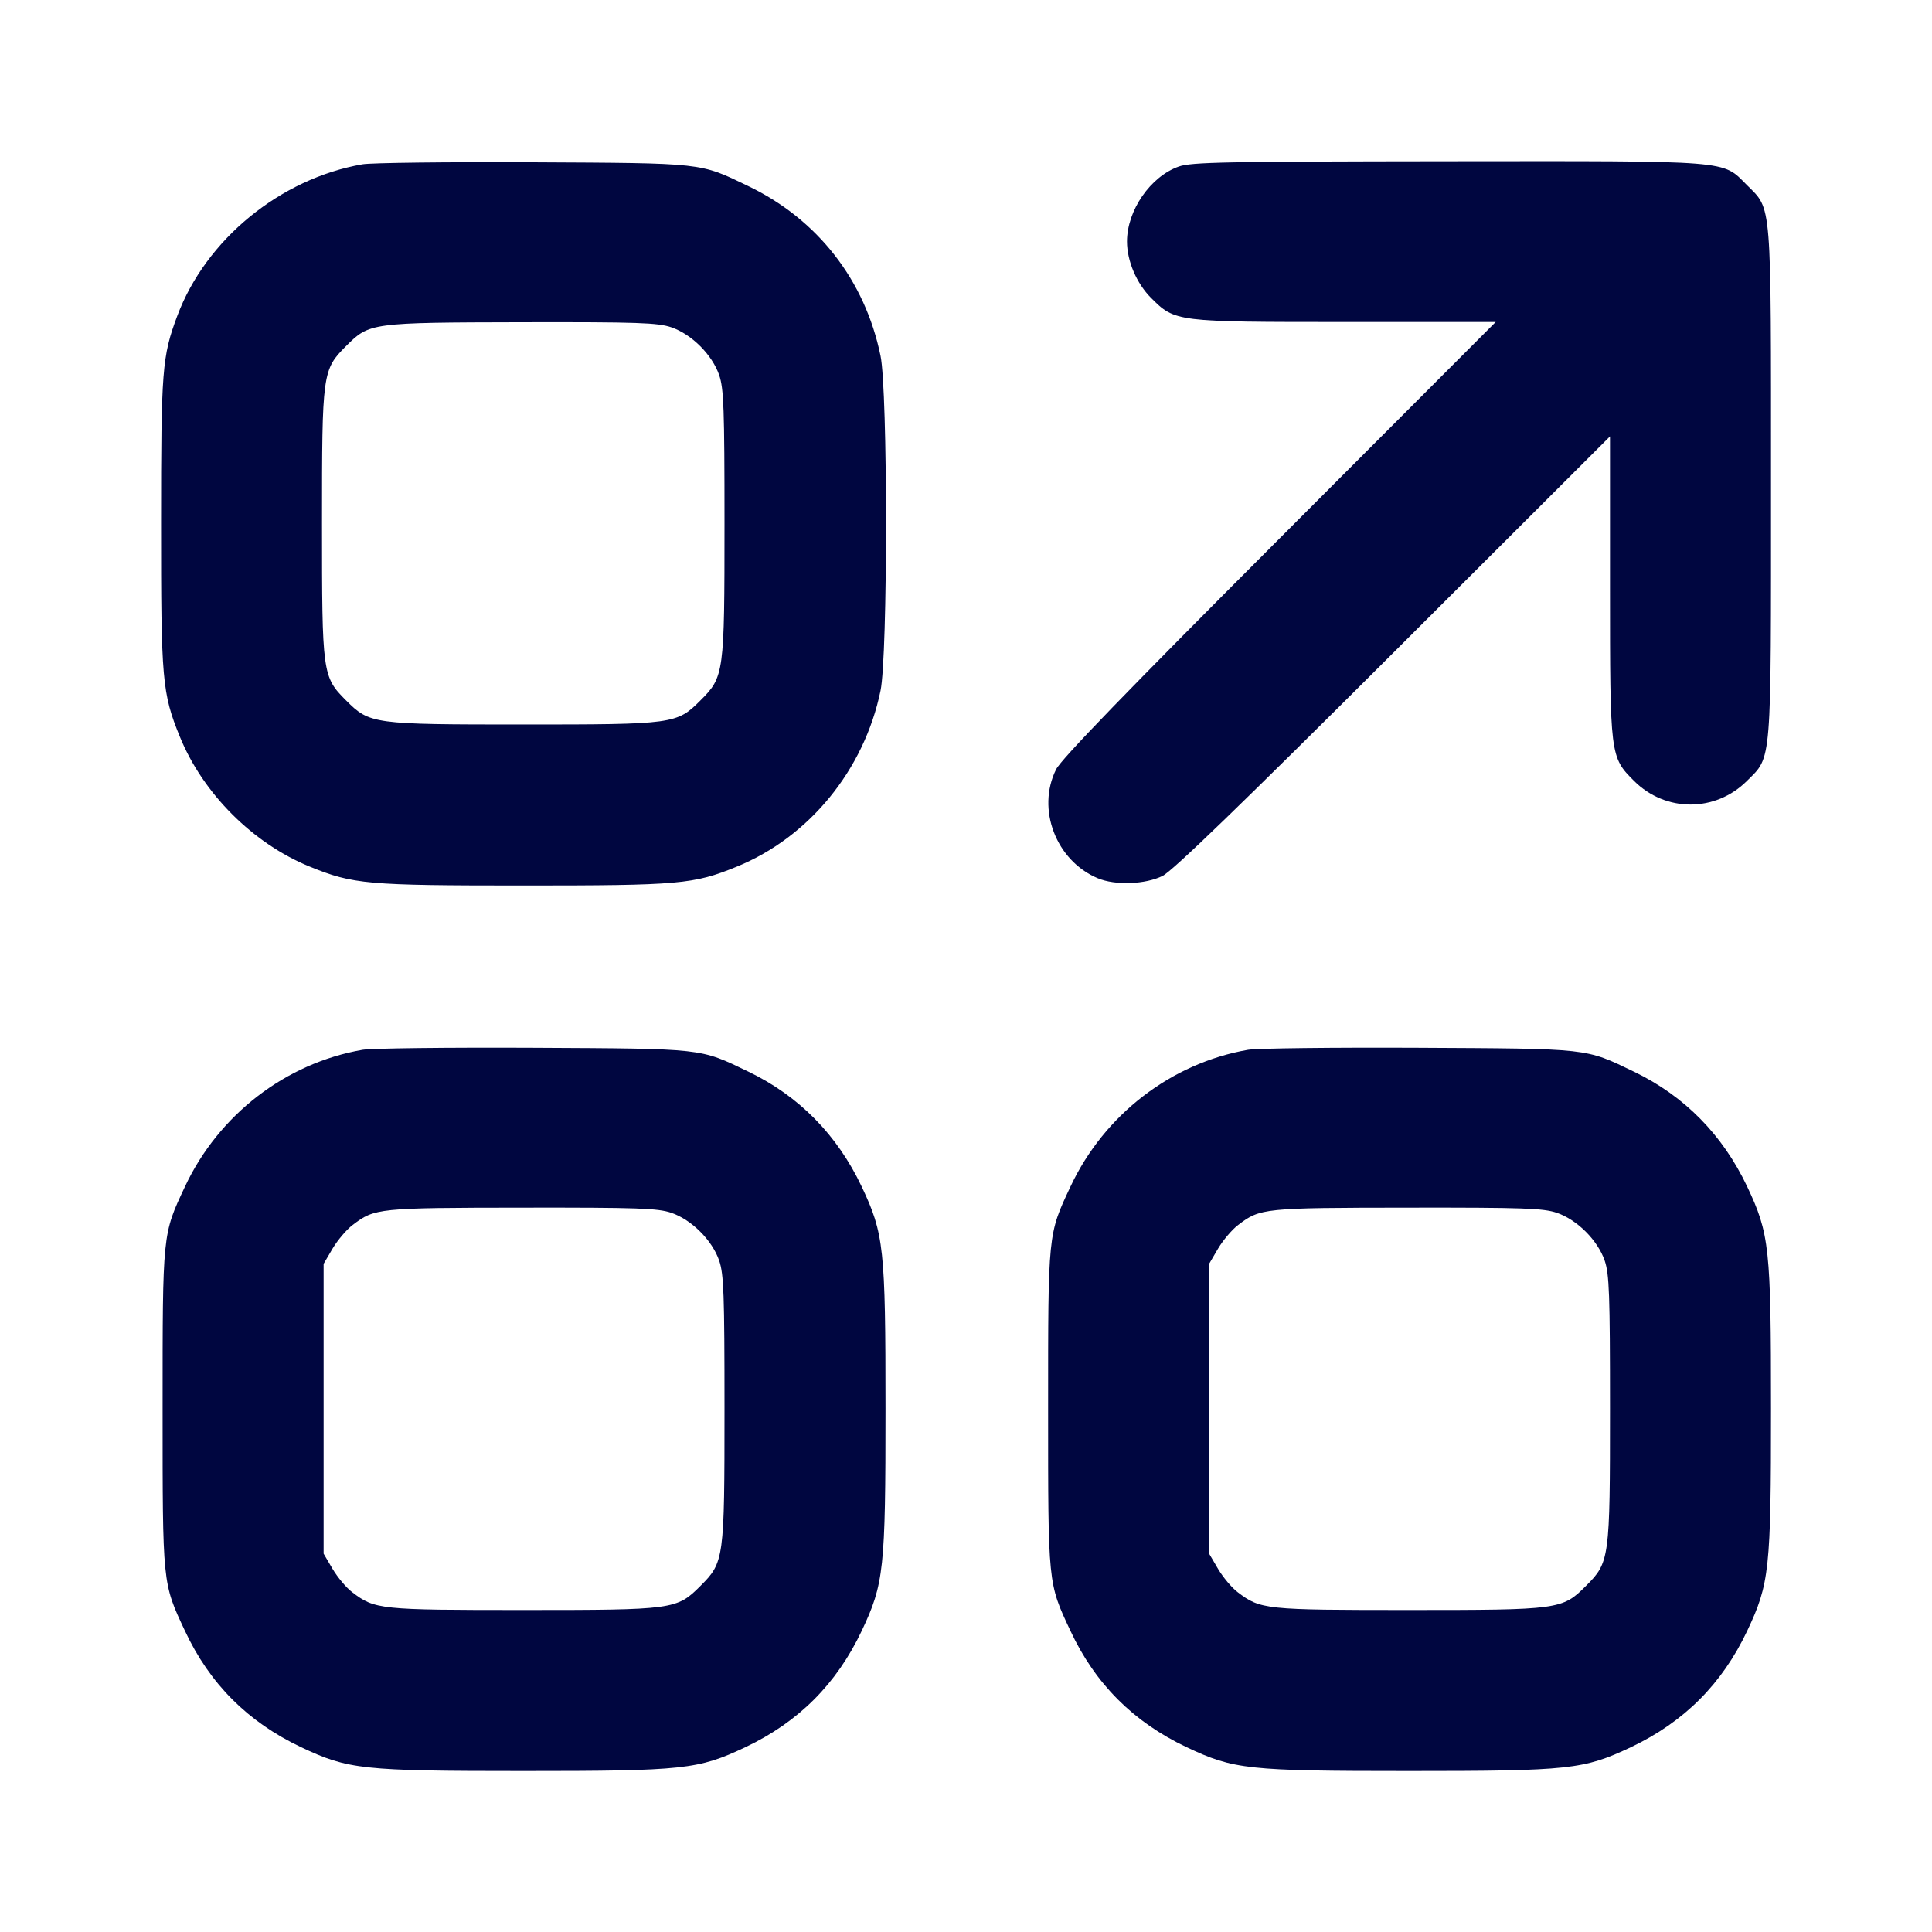 <svg xmlns="http://www.w3.org/2000/svg" width="24" height="24" fill="currentColor" class="mmi mmi-moveoutblock" viewBox="0 0 24 24"><path d="M4.503 2.041 C 3.482 2.218,2.556 2.976,2.202 3.925 C 2.014 4.427,2.001 4.594,2.001 6.492 C 2.000 8.446,2.014 8.612,2.234 9.151 C 2.521 9.857,3.143 10.479,3.849 10.766 C 4.387 10.985,4.555 11.000,6.500 11.000 C 8.444 11.000,8.614 10.985,9.150 10.767 C 10.052 10.400,10.735 9.564,10.938 8.581 C 11.029 8.145,11.029 4.855,10.938 4.419 C 10.745 3.480,10.156 2.725,9.296 2.312 C 8.688 2.019,8.755 2.027,6.620 2.016 C 5.564 2.011,4.611 2.022,4.503 2.041 M14.643 2.069 C 14.291 2.193,14.000 2.614,14.000 3.000 C 14.000 3.242,14.119 3.521,14.299 3.701 C 14.597 3.999,14.605 4.000,16.717 4.000 L 18.580 4.000 15.894 6.690 C 13.993 8.593,13.181 9.432,13.119 9.558 C 12.873 10.052,13.119 10.693,13.637 10.910 C 13.854 11.001,14.229 10.987,14.442 10.881 C 14.567 10.818,15.414 10.000,17.310 8.107 L 20.000 5.421 20.000 7.283 C 20.000 9.395,20.001 9.403,20.299 9.701 C 20.690 10.092,21.310 10.092,21.701 9.701 C 22.013 9.390,22.000 9.544,22.000 6.000 C 22.000 2.456,22.013 2.610,21.701 2.299 C 21.389 1.987,21.547 2.000,17.983 2.003 C 15.226 2.006,14.797 2.014,14.643 2.069 M8.340 4.066 C 8.593 4.153,8.847 4.407,8.934 4.660 C 8.991 4.828,9.000 5.073,9.000 6.500 C 9.000 8.371,8.995 8.407,8.701 8.701 C 8.407 8.995,8.371 9.000,6.500 9.000 C 4.629 9.000,4.593 8.995,4.299 8.701 C 4.005 8.407,4.000 8.371,4.000 6.500 C 4.000 4.629,4.005 4.593,4.300 4.298 C 4.589 4.009,4.606 4.007,6.483 4.003 C 7.931 4.000,8.171 4.009,8.340 4.066 M4.503 13.041 C 3.548 13.207,2.717 13.847,2.298 14.740 C 2.017 15.338,2.020 15.312,2.020 17.500 C 2.020 19.688,2.017 19.662,2.298 20.260 C 2.606 20.918,3.079 21.391,3.740 21.704 C 4.326 21.981,4.501 22.000,6.500 22.000 C 8.499 22.000,8.674 21.981,9.260 21.704 C 9.920 21.391,10.391 20.920,10.704 20.260 C 10.981 19.674,11.000 19.499,11.000 17.500 C 11.000 15.501,10.981 15.326,10.704 14.740 C 10.398 14.095,9.924 13.614,9.296 13.312 C 8.688 13.019,8.755 13.027,6.620 13.016 C 5.564 13.011,4.611 13.022,4.503 13.041 M15.503 13.041 C 14.548 13.207,13.717 13.847,13.298 14.740 C 13.017 15.338,13.020 15.312,13.020 17.500 C 13.020 19.688,13.017 19.662,13.298 20.260 C 13.606 20.918,14.079 21.391,14.740 21.704 C 15.326 21.981,15.501 22.000,17.500 22.000 C 19.499 22.000,19.674 21.981,20.260 21.704 C 20.920 21.391,21.391 20.920,21.704 20.260 C 21.981 19.674,22.000 19.499,22.000 17.500 C 22.000 15.501,21.981 15.326,21.704 14.740 C 21.398 14.095,20.924 13.614,20.296 13.312 C 19.688 13.019,19.755 13.027,17.620 13.016 C 16.564 13.011,15.611 13.022,15.503 13.041 M8.340 15.066 C 8.593 15.153,8.847 15.407,8.934 15.660 C 8.991 15.828,9.000 16.073,9.000 17.500 C 9.000 19.371,8.995 19.407,8.701 19.701 C 8.407 19.995,8.371 20.000,6.498 20.000 C 4.715 20.000,4.657 19.994,4.374 19.778 C 4.301 19.723,4.192 19.592,4.131 19.489 L 4.020 19.300 4.020 17.500 L 4.020 15.700 4.131 15.511 C 4.192 15.408,4.304 15.275,4.381 15.217 C 4.655 15.008,4.694 15.004,6.483 15.002 C 7.929 15.000,8.171 15.009,8.340 15.066 M19.340 15.066 C 19.593 15.153,19.847 15.407,19.934 15.660 C 19.991 15.828,20.000 16.073,20.000 17.500 C 20.000 19.371,19.995 19.407,19.701 19.701 C 19.407 19.995,19.371 20.000,17.498 20.000 C 15.715 20.000,15.657 19.994,15.374 19.778 C 15.301 19.723,15.192 19.592,15.131 19.489 L 15.020 19.300 15.020 17.500 L 15.020 15.700 15.131 15.511 C 15.192 15.408,15.304 15.275,15.381 15.217 C 15.655 15.008,15.694 15.004,17.483 15.002 C 18.929 15.000,19.171 15.009,19.340 15.066 " fill="#000640" stroke="none" fill-rule="evenodd"></path></svg>